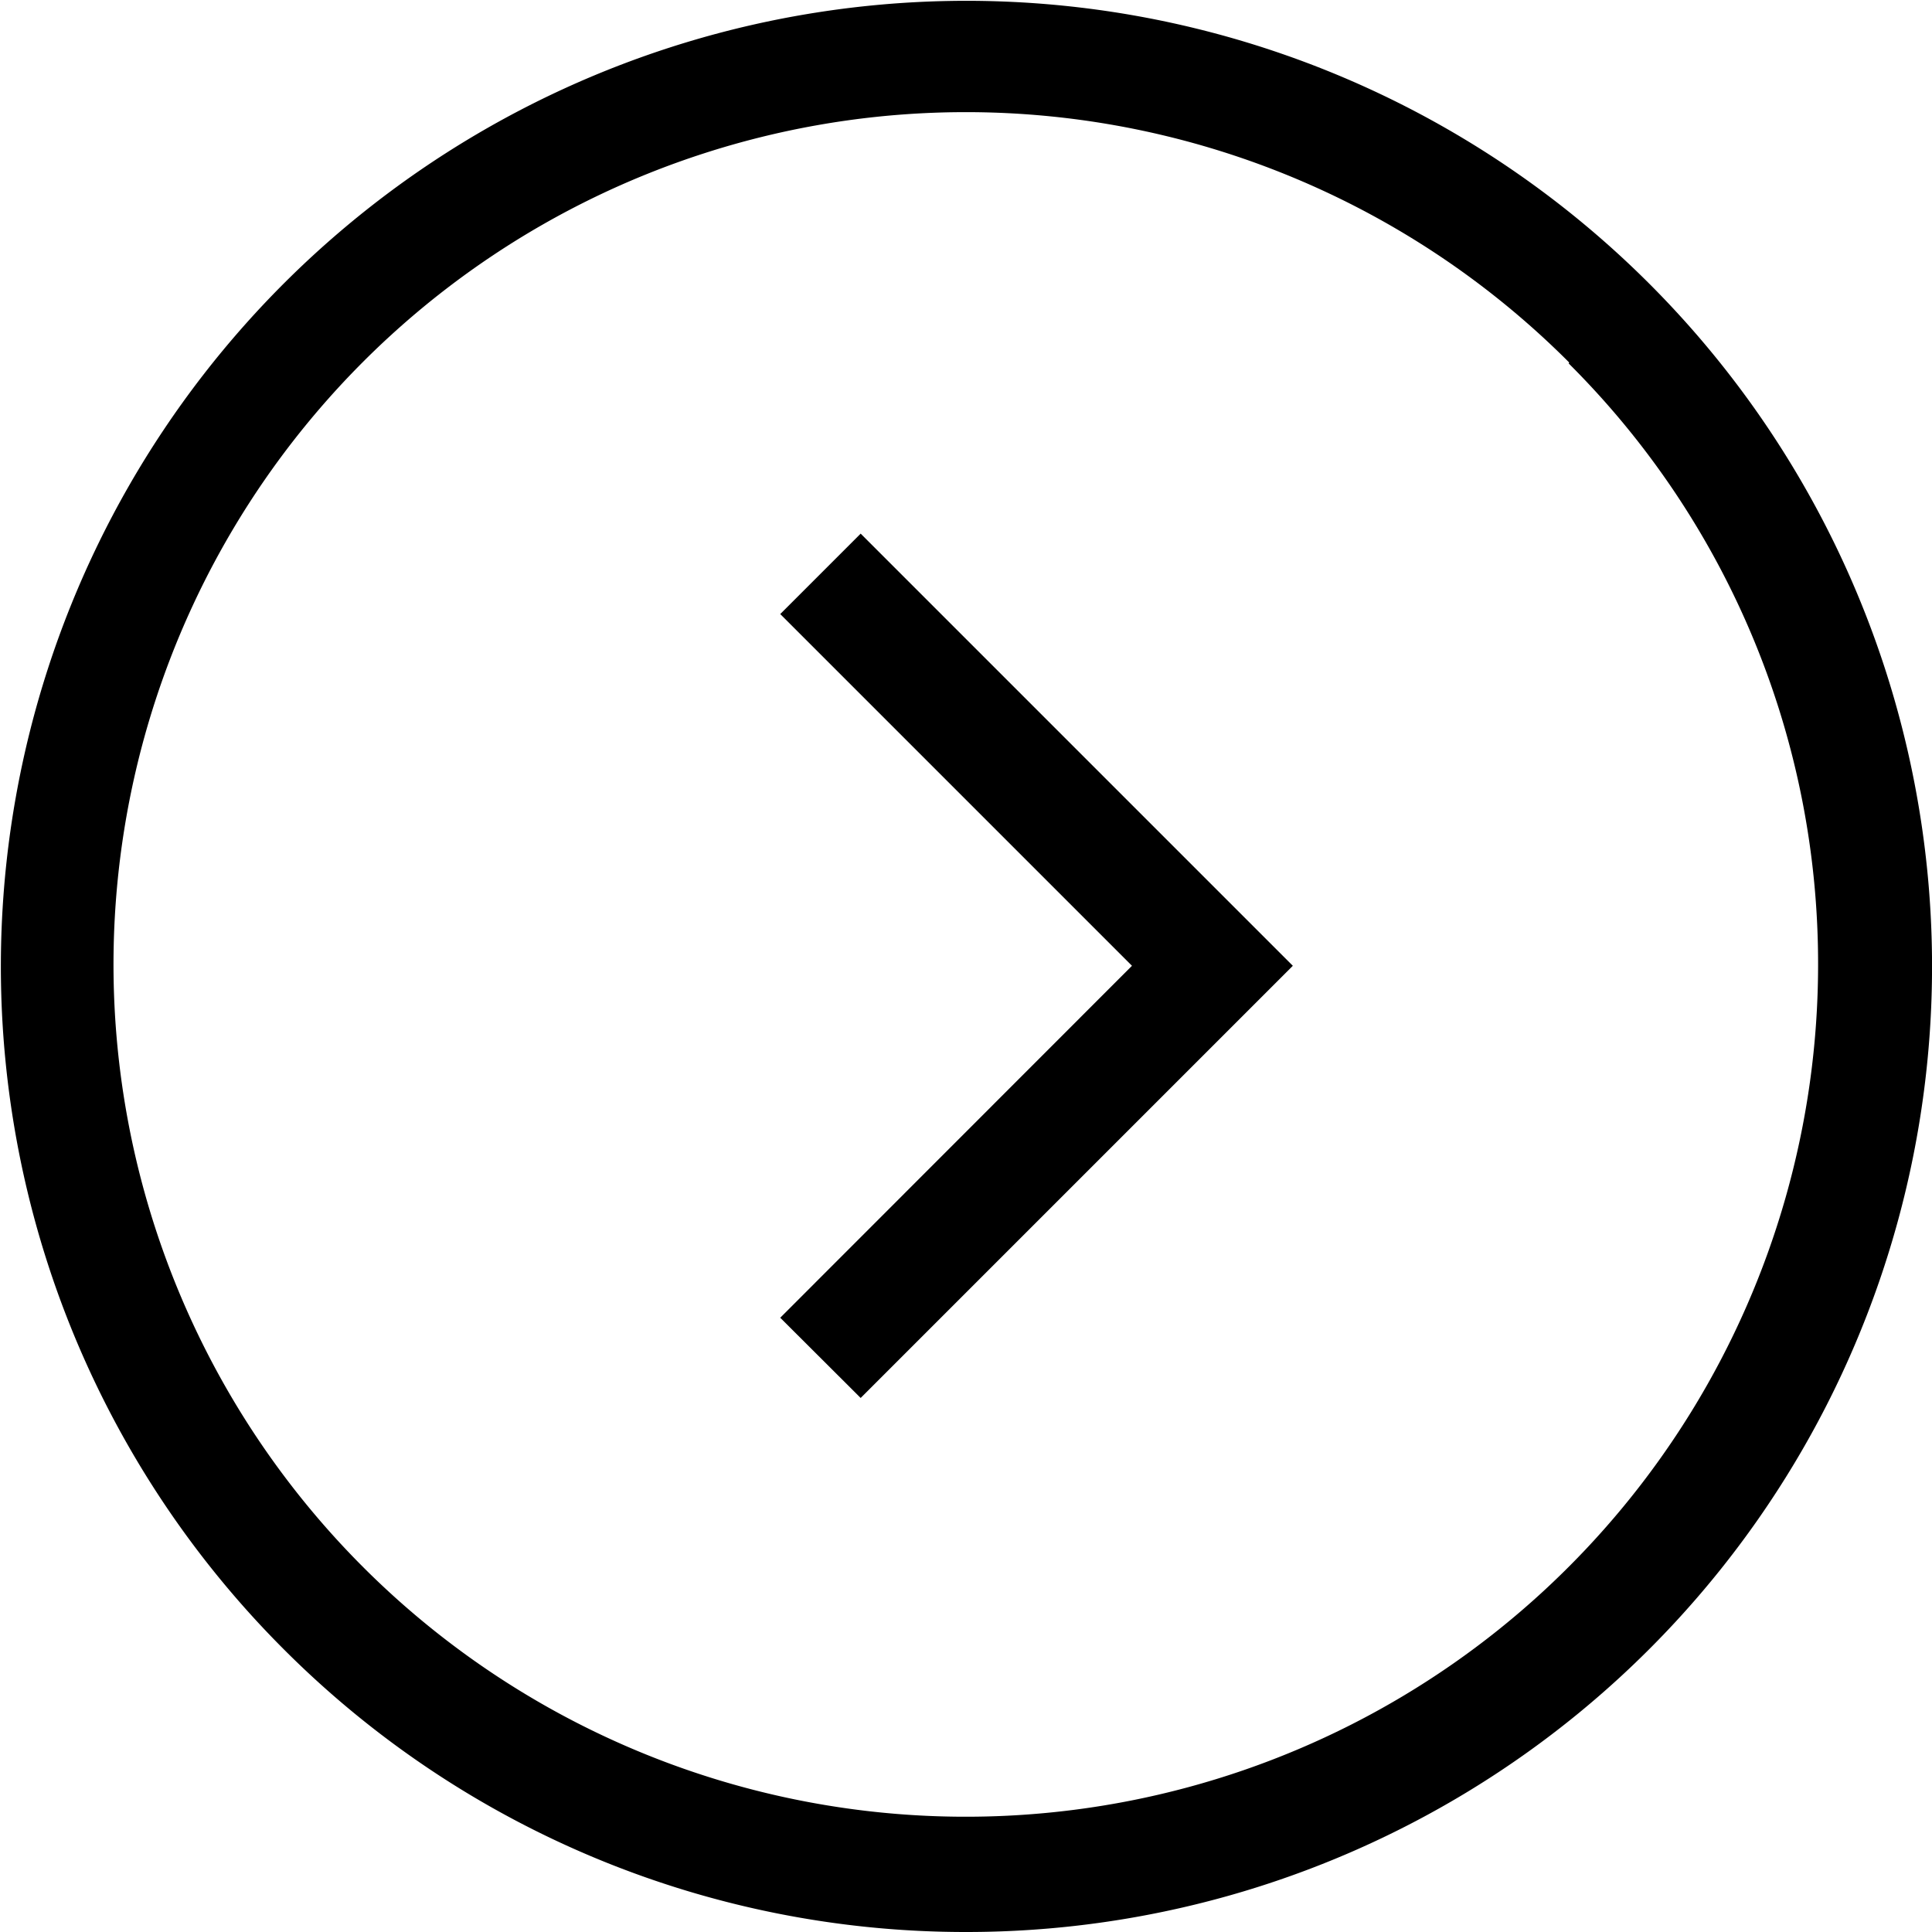 <svg id="769e9f99-9969-42c4-aee0-0fb9f173c713" data-name="Layer 1" xmlns="http://www.w3.org/2000/svg" viewBox="0 0 94.64 94.64">
  <title>circle.right.wedge</title>
  <g id="13762094-fd21-4711-a44a-96ccfd5ae653" data-name="&lt;Group&gt;">
    <polygon id="2c9fbde1-44b6-44e7-bb12-f0292f82bad9" data-name="&lt;Path&gt;" points="42.16 26.14 63.33 47.31 42.16 68.48 38.22 64.55 55.45 47.31 38.22 30.08 42.16 26.14"/>
  </g>
  <path id="620a6843-c9f5-48cd-b3b7-63ae4f810c6b" data-name="&lt;Compound Path&gt;" d="M13.87,80.76A47.3,47.3,0,1,1,47.32,94.64h0A47.18,47.18,0,0,1,13.87,80.76Zm63-63A41.75,41.75,0,1,0,89.06,47.32,41.47,41.47,0,0,0,76.84,17.8Z"/>
</svg>
